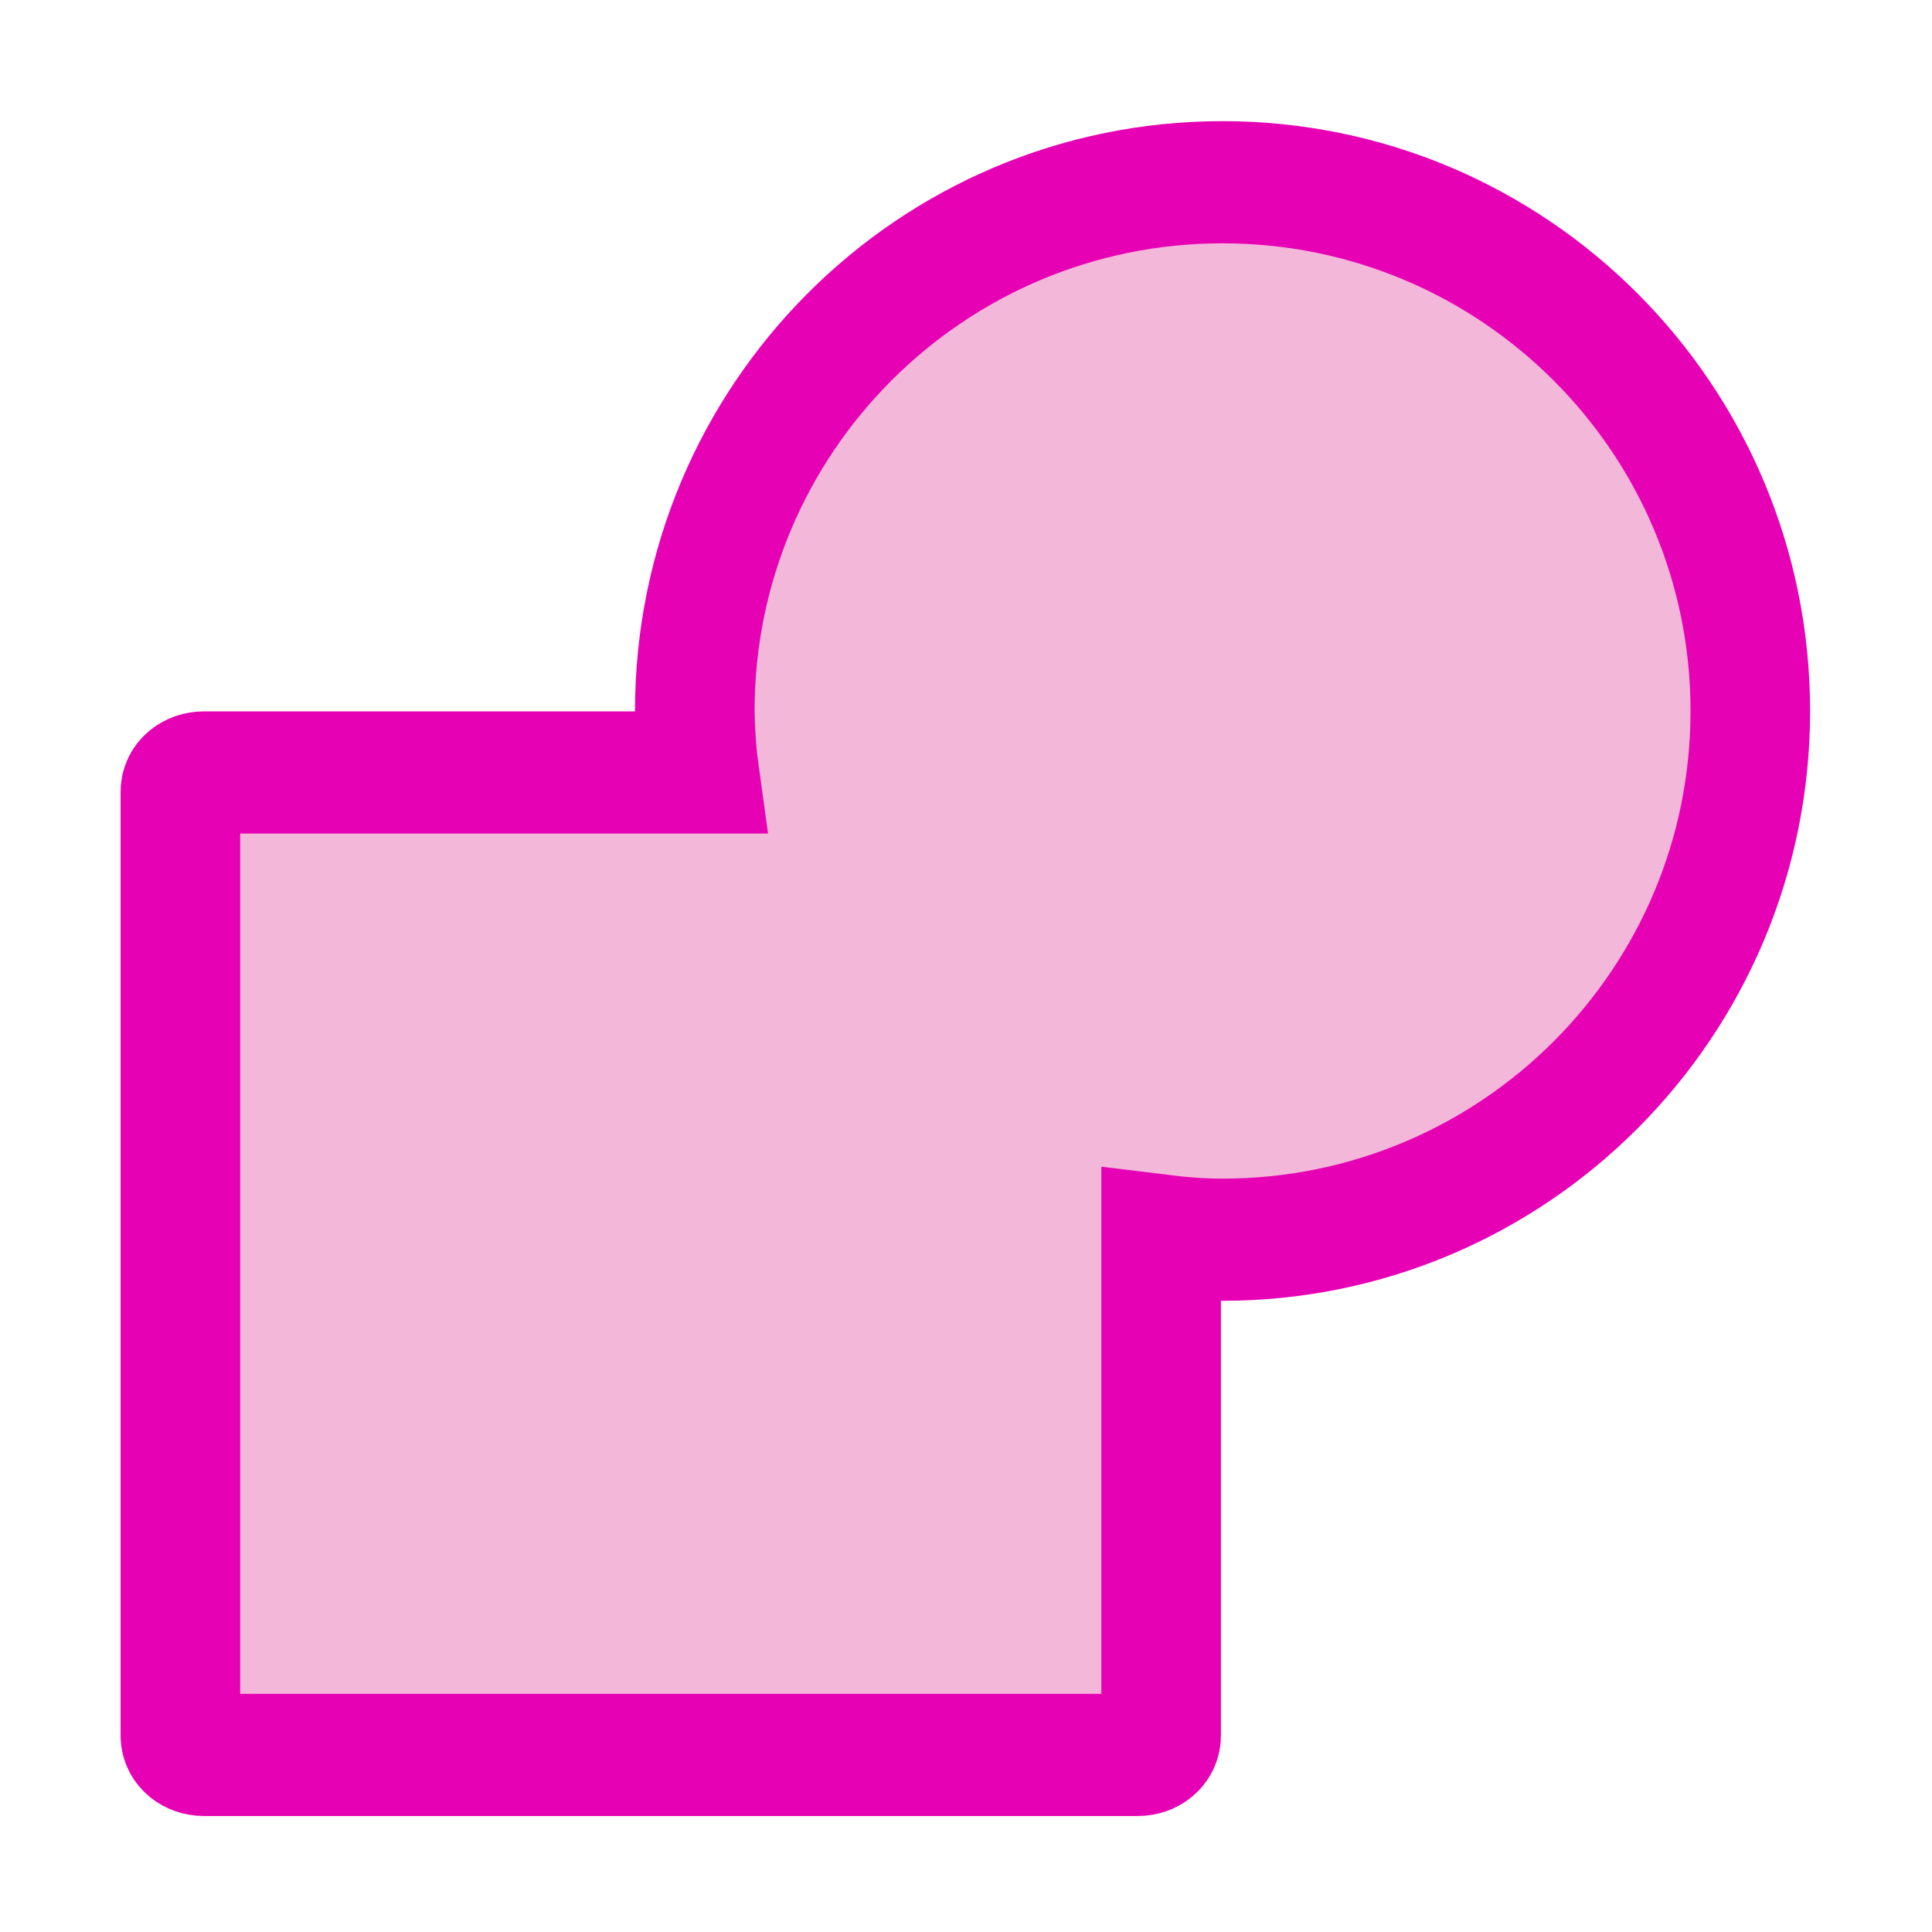 <?xml version="1.0" encoding="UTF-8"?>
<svg xmlns="http://www.w3.org/2000/svg" xmlns:xlink="http://www.w3.org/1999/xlink" width="24px" height="24px" viewBox="0 0 24 24" version="1.1">
<g id="surface1">
<path style="fill-rule:evenodd;fill:rgb(95.294%,71.765%,85.098%);fill-opacity:1;stroke-width:8.073;stroke-linecap:butt;stroke-linejoin:miter;stroke:rgb(90.196%,0.784%,70.588%);stroke-opacity:1;stroke-miterlimit:4;" d="M 80.577 11.499 C 60.91 11.499 44.957 27.145 44.957 46.437 C 44.978 47.791 45.063 49.145 45.254 50.499 L 11.818 50.499 C 10.927 50.499 10.227 51.062 10.227 51.77 L 10.227 114.145 C 10.227 114.853 10.927 115.416 11.818 115.416 L 74.87 115.416 C 75.74 115.416 76.44 114.853 76.44 114.145 L 76.44 81.103 C 77.819 81.27 79.198 81.374 80.577 81.374 C 100.264 81.374 116.218 65.728 116.218 46.437 C 116.218 27.145 100.264 11.499 80.577 11.499 Z M 80.577 11.499 " transform="matrix(0.184,0,0,0.188,0.359,0.102)"/>
</g>
</svg>
